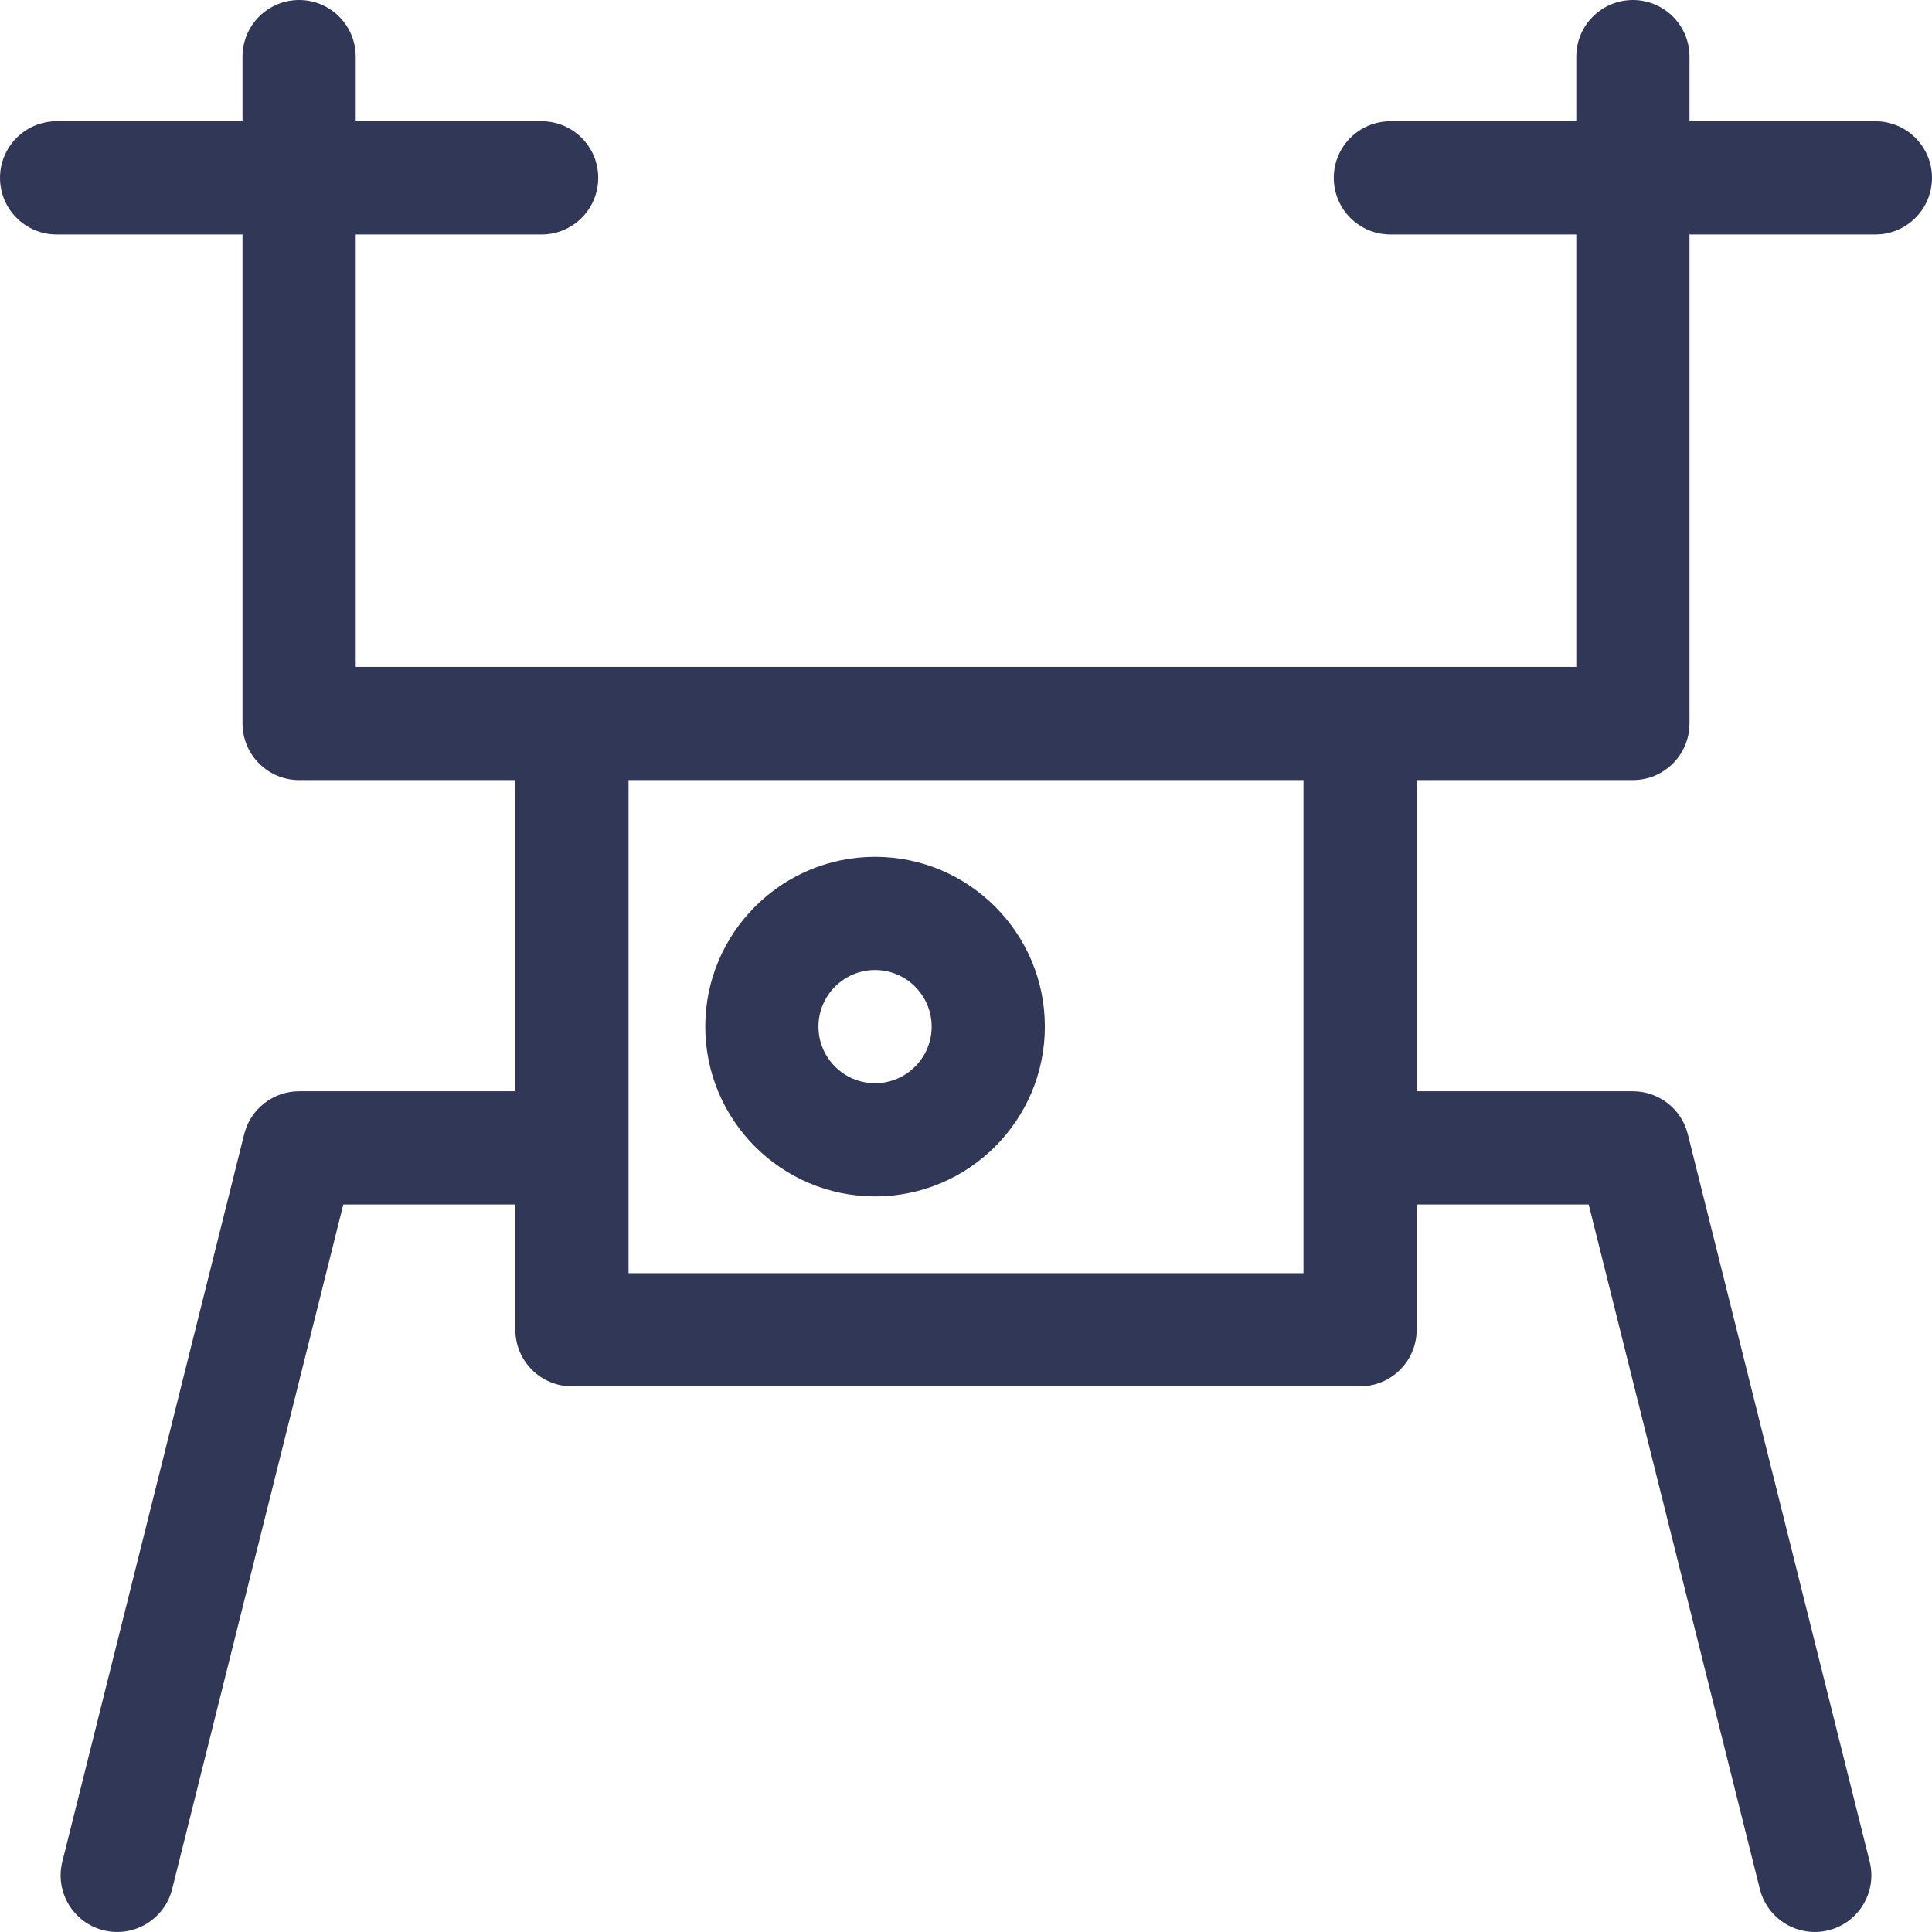 <?xml version="1.0" encoding="iso-8859-1"?>
<!-- Generator: Adobe Illustrator 19.0.0, SVG Export Plug-In . SVG Version: 6.00 Build 0)  -->
<svg xmlns="http://www.w3.org/2000/svg" xmlns:xlink="http://www.w3.org/1999/xlink" version="1.1" id="Capa_1" x="0px" y="0px" viewBox="0 0 512.001 512.001" style="enable-background:new 0 0 512.001 512.001;" xml:space="preserve">
<g>
	<g>
		<path d="M497,32.133h-49.267V15c0-8.284-6.716-15-15-15s-15,6.716-15,15v17.133h-49.267c-8.284,0-15,6.716-15,15    c0,8.284,6.716,15,15,15h49.267v114.599h-57.3H151.568h-57.3V62.133h49.267c8.284,0,15-6.716,15-15c0-8.284-6.716-15-15-15H94.268    V15c0-8.284-6.716-15-15-15s-15,6.716-15,15v17.133H15.002c-8.284,0-15,6.716-15,15c0,8.284,6.716,15,15,15h49.267v129.599    c0,8.284,6.716,15,15,15h57.3v82.466h-57.3c-6.883,0-12.883,4.685-14.552,11.362l-48.2,192.8    c-2.009,8.037,2.877,16.181,10.914,18.19c1.222,0.305,2.445,0.451,3.649,0.451c6.721,0,12.837-4.55,14.541-11.365L90.98,319.197    h45.588v33.2c0,8.284,6.716,15,15,15h208.866c8.284,0,15-6.716,15-15v-33.2h45.588l45.359,181.438    c1.704,6.816,7.819,11.366,14.541,11.365c1.204,0,2.428-0.146,3.649-0.451c8.037-2.009,12.923-10.153,10.914-18.19l-48.2-192.8    c-1.669-6.677-7.669-11.362-14.552-11.362h-57.3v-82.467h57.3c8.284,0,15-6.716,15-15V62.132h49.267c8.284,0,15-6.716,15-15    S505.284,32.133,497,32.133z M345.434,337.397H166.568V206.731h178.866V337.397z" fill="#313757"/>
	</g>
</g>
<g>
	<g>
		<path d="M231.901,227.065c-24.813,0-45,20.187-45,45c0,24.813,20.187,44.999,45,44.999s45-20.186,45-44.999    C276.901,247.252,256.714,227.065,231.901,227.065z M231.901,287.063c-8.271,0-15-6.728-15-14.999c0-8.271,6.729-15,15-15    s15,6.729,15,15C246.901,280.335,240.172,287.063,231.901,287.063z" fill="#313757"/>
	</g>
</g>
<g>
</g>
<g>
</g>
<g>
</g>
<g>
</g>
<g>
</g>
<g>
</g>
<g>
</g>
<g>
</g>
<g>
</g>
<g>
</g>
<g>
</g>
<g>
</g>
<g>
</g>
<g>
</g>
<g>
</g>
</svg>
